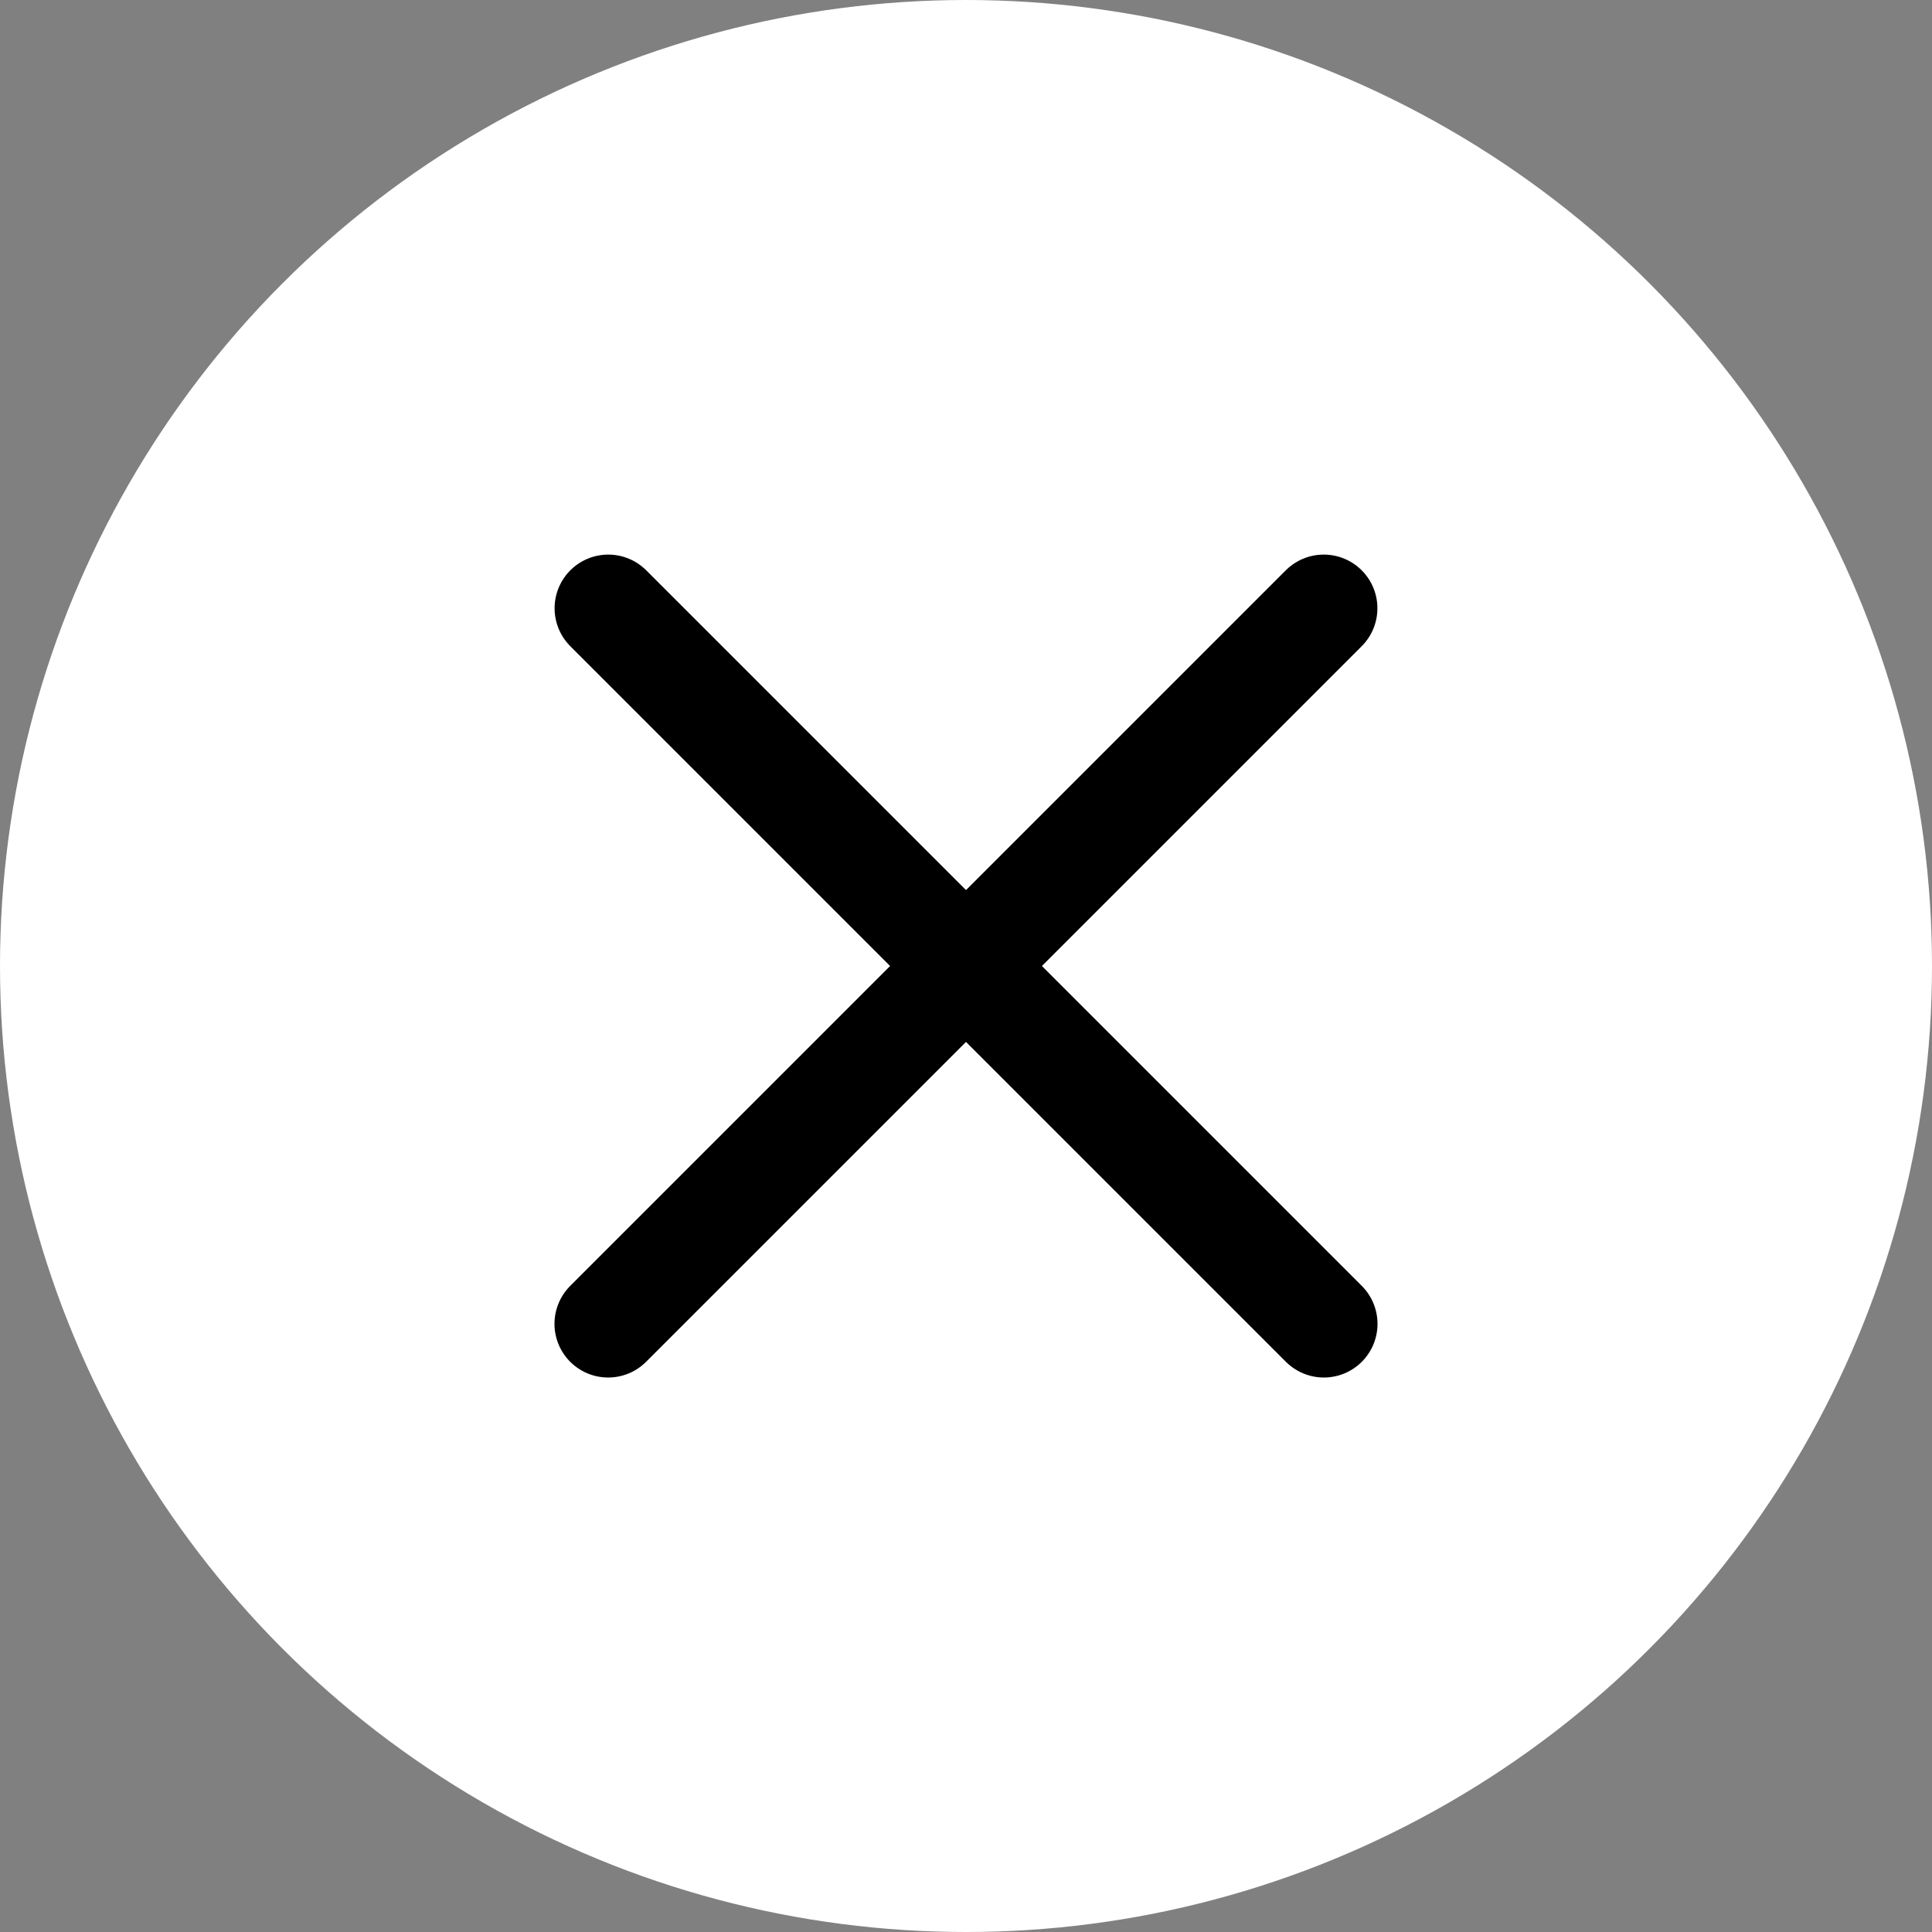 <?xml version="1.0" encoding="UTF-8"?>
<svg width="18px" height="18px" viewBox="0 0 18 18" version="1.1" xmlns="http://www.w3.org/2000/svg" xmlns:xlink="http://www.w3.org/1999/xlink">
    <rect x="0" y="0" width="18" height="18" fill="#808080" stroke="none"/>
    <title>4E6BD979-28DE-413B-BFCE-03618E0FA0E1</title>
    <g id="GNB" stroke="none" stroke-width="1" fill="none" fill-rule="evenodd">
        <g transform="translate(-781, -2019)" id="[Quick]">
            <g transform="translate(589, 1774)">
                <g id="+over" transform="translate(0, 241)">
                    <g id="close" transform="translate(192, 4)">
                        <circle id="Oval" fill="#FFFFFF" cx="9" cy="9" r="9"></circle>
                        <g id="icon_12-/close/nor" transform="translate(4, 4)" stroke="#000000" stroke-linecap="round" stroke-linejoin="round">
                            <g id="icon_12_close_nor" transform="translate(1.667, 1.667)">
                                <line x1="0" y1="5.10484545e-17" x2="6.667" y2="6.667" id="Path-9"></line>
                                <line x1="0" y1="0" x2="6.667" y2="6.667" id="Path-9-Copy" transform="translate(3.333, 3.333) scale(-1, 1) translate(-3.333, -3.333) "></line>
                            </g>
                        </g>
                    </g>
                </g>
            </g>
        </g>
    </g>
</svg>
